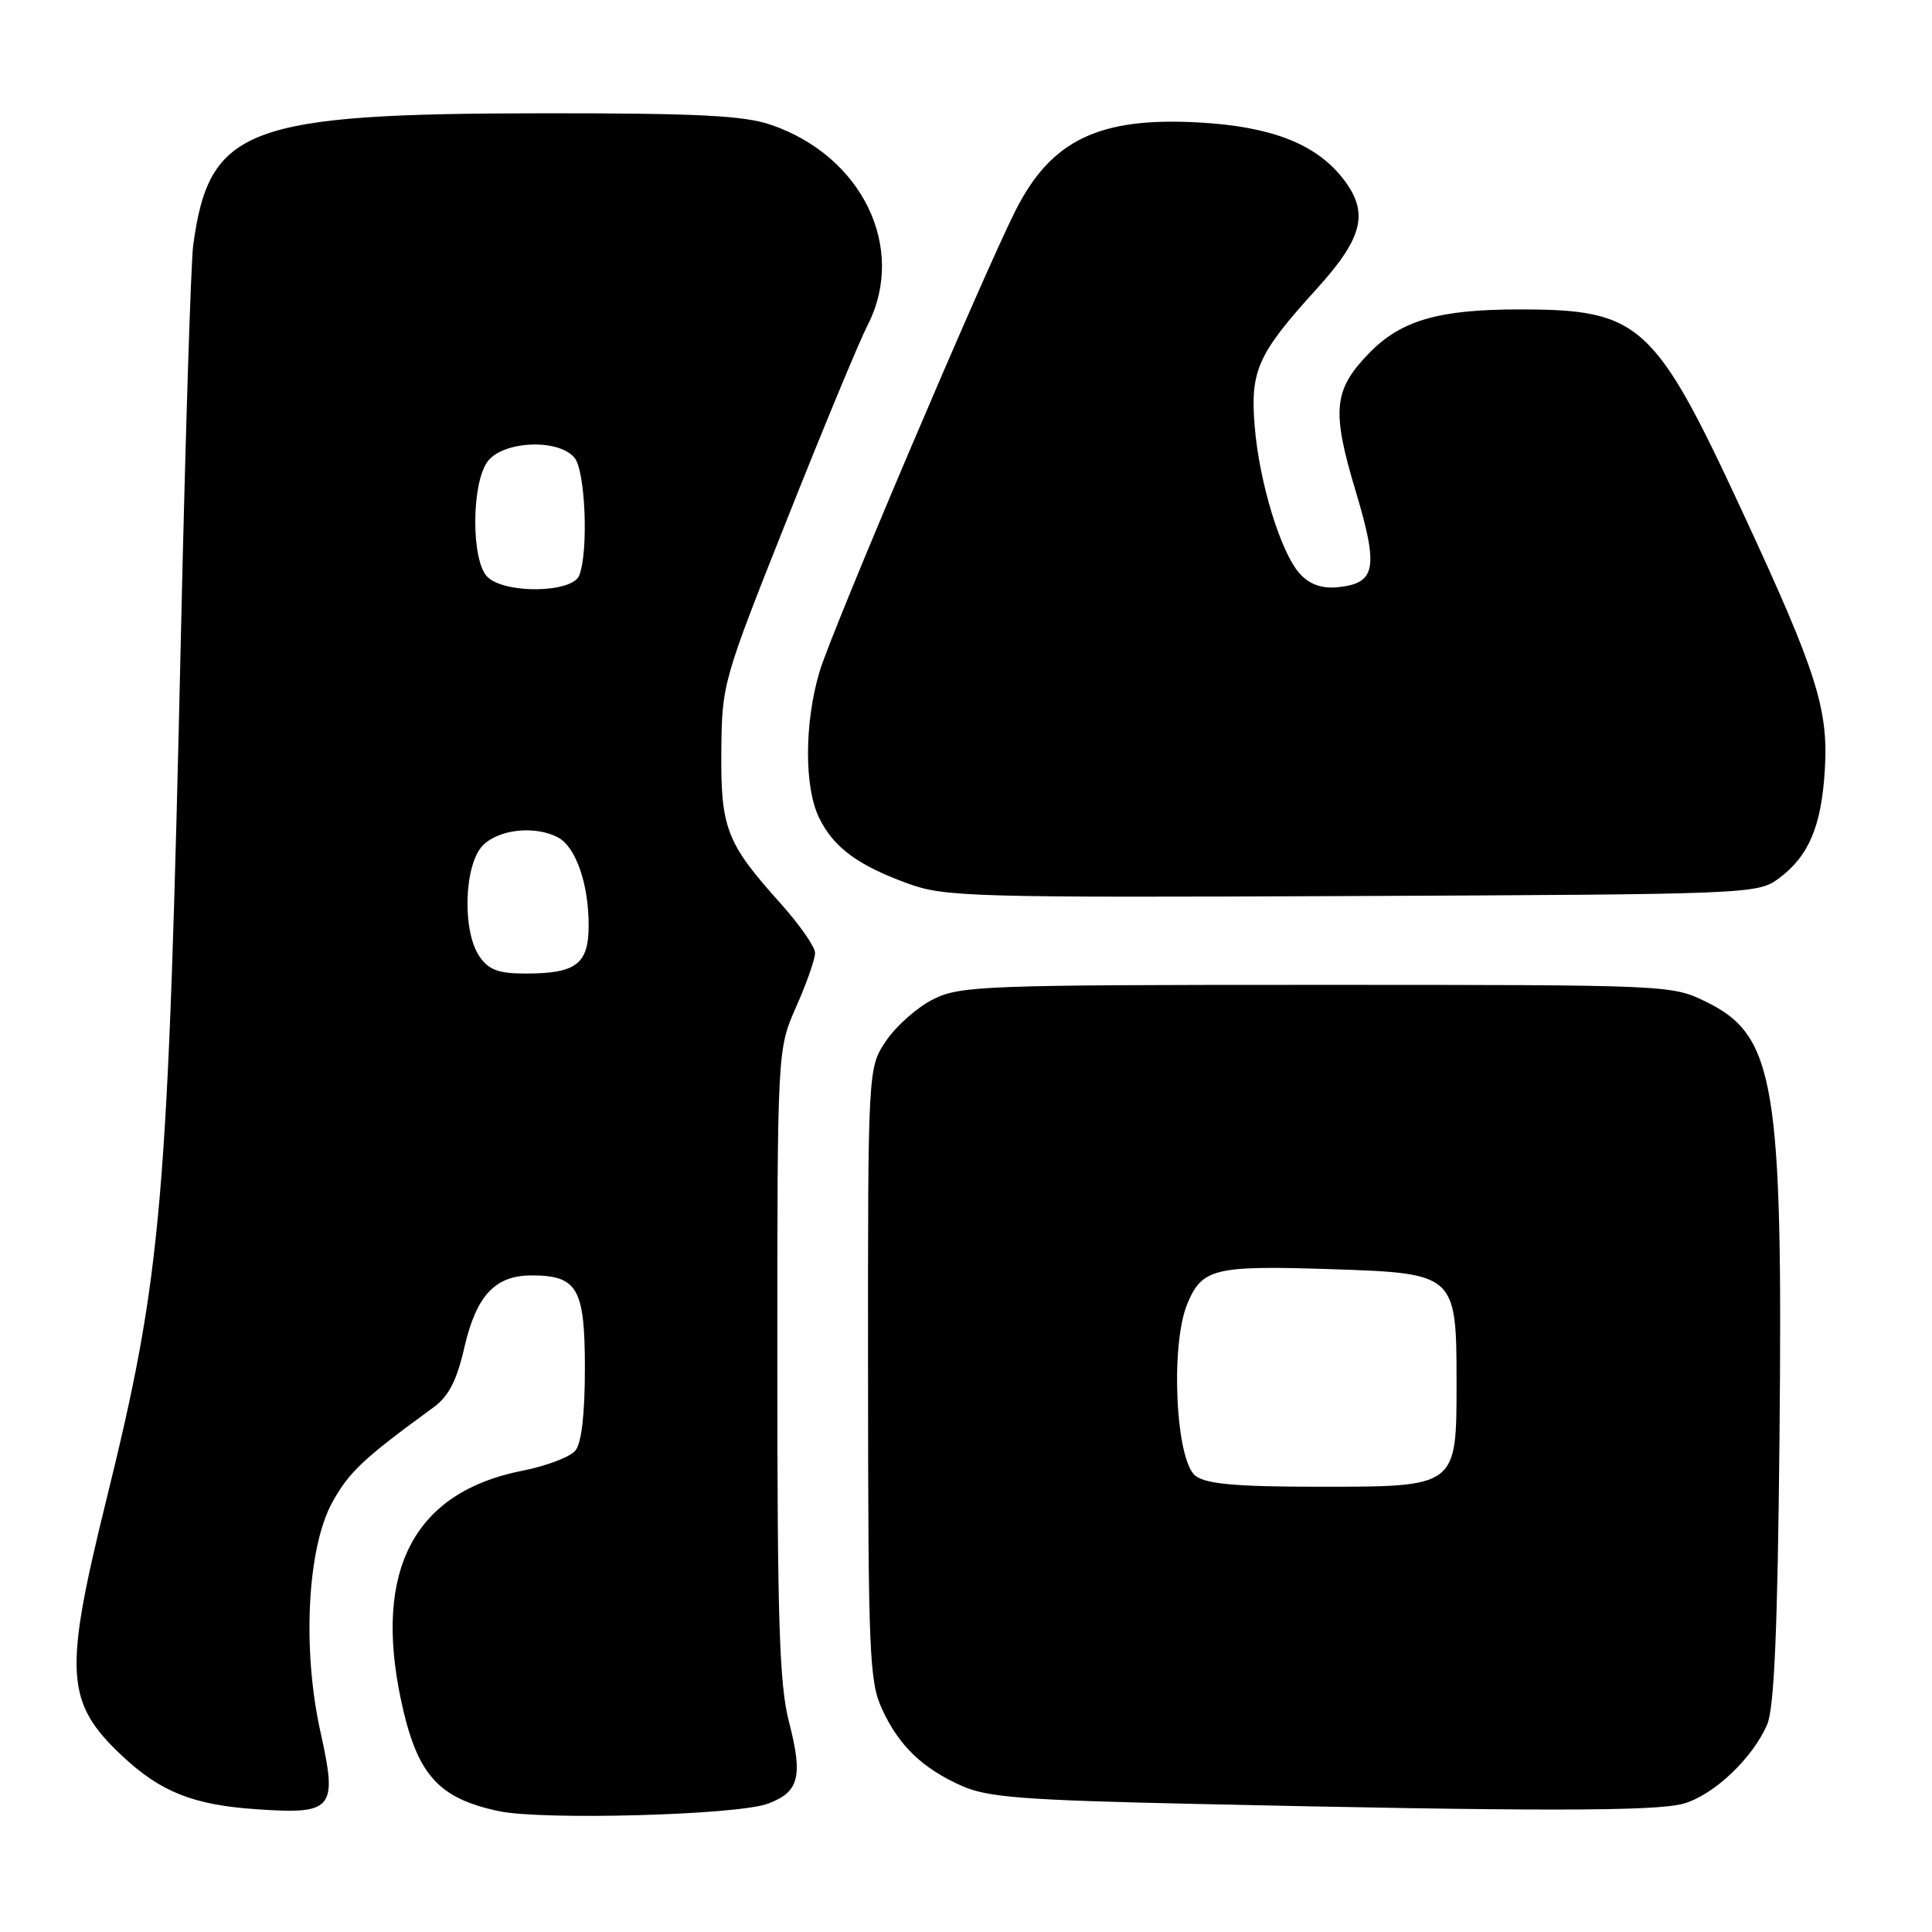 <?xml version="1.0" encoding="UTF-8" standalone="no"?>
<!DOCTYPE svg PUBLIC "-//W3C//DTD SVG 1.1//EN" "http://www.w3.org/Graphics/SVG/1.1/DTD/svg11.dtd" >
<svg xmlns="http://www.w3.org/2000/svg" xmlns:xlink="http://www.w3.org/1999/xlink" version="1.1" viewBox="0 0 256 256">
 <g >
 <path fill="currentColor"
d=" M 101.71 239.01 C 105.89 237.48 106.42 235.42 104.55 228.18 C 103.27 223.26 103.00 214.89 103.00 180.63 C 103.00 139.06 103.00 139.06 105.50 133.40 C 106.88 130.29 108.00 127.09 108.00 126.27 C 108.00 125.46 105.94 122.51 103.43 119.71 C 96.25 111.72 95.49 109.77 95.58 99.50 C 95.66 90.61 95.77 90.22 104.31 68.76 C 109.06 56.80 113.86 45.23 114.98 43.05 C 120.17 32.87 114.26 20.66 102.13 16.53 C 98.56 15.31 92.42 15.00 72.07 15.01 C 32.65 15.04 27.71 16.89 25.60 32.50 C 25.30 34.70 24.58 57.42 24.00 83.00 C 22.26 159.98 21.52 168.61 14.01 199.07 C 8.43 221.71 8.68 225.60 16.16 232.64 C 21.26 237.43 25.59 239.16 33.93 239.73 C 44.19 240.44 44.75 239.76 42.46 229.48 C 40.02 218.50 40.72 205.05 44.04 199.05 C 46.26 195.03 48.17 193.24 57.42 186.50 C 59.46 185.01 60.52 182.96 61.54 178.50 C 63.12 171.67 65.61 169.00 70.42 169.00 C 76.52 169.00 77.50 170.69 77.50 181.27 C 77.50 187.41 77.06 191.23 76.23 192.22 C 75.54 193.06 72.37 194.26 69.21 194.88 C 54.93 197.69 49.48 207.98 53.12 225.20 C 55.22 235.11 57.99 238.27 66.12 239.99 C 71.93 241.21 97.64 240.51 101.71 239.01 Z  M 223.04 239.00 C 227.05 237.89 232.24 232.98 234.16 228.50 C 235.09 226.31 235.54 216.10 235.79 190.70 C 236.26 143.68 235.19 137.24 226.16 132.79 C 221.50 130.50 221.49 130.50 174.50 130.50 C 130.40 130.50 127.27 130.62 123.69 132.39 C 121.59 133.43 118.78 135.90 117.44 137.88 C 115.00 141.46 115.00 141.46 115.02 181.98 C 115.04 219.24 115.19 222.82 116.89 226.50 C 119.14 231.36 122.24 234.33 127.51 236.67 C 130.86 238.15 135.74 238.53 158.00 239.02 C 203.08 240.03 219.36 240.03 223.04 239.00 Z  M 235.68 116.41 C 239.67 113.46 241.35 109.49 241.80 102.00 C 242.29 93.96 240.71 89.00 230.98 68.03 C 219.26 42.75 217.34 41.00 201.35 41.00 C 190.62 41.00 185.63 42.45 181.41 46.80 C 176.69 51.65 176.42 54.39 179.62 65.03 C 182.70 75.31 182.33 77.30 177.24 77.81 C 175.16 78.01 173.57 77.46 172.28 76.07 C 169.74 73.35 166.85 63.94 166.25 56.44 C 165.65 49.10 166.66 46.88 174.41 38.34 C 180.68 31.44 181.46 28.13 177.91 23.61 C 174.32 19.05 168.46 16.78 158.93 16.23 C 145.68 15.48 139.29 18.53 134.57 27.88 C 130.20 36.55 110.18 83.64 108.59 89.01 C 106.58 95.79 106.55 104.28 108.53 108.35 C 110.44 112.28 113.66 114.66 120.32 117.08 C 125.18 118.85 128.79 118.95 179.18 118.73 C 231.87 118.50 232.91 118.46 235.68 116.41 Z  M 63.56 126.78 C 61.21 123.43 61.48 114.52 64.00 112.00 C 66.14 109.86 70.94 109.36 73.96 110.98 C 76.30 112.23 78.00 117.12 78.00 122.61 C 78.00 127.75 76.36 129.00 69.62 129.00 C 66.10 129.00 64.77 128.52 63.56 126.78 Z  M 64.57 76.43 C 62.45 74.31 62.44 64.25 64.56 61.22 C 66.52 58.42 73.97 58.06 76.13 60.66 C 77.57 62.40 78.00 73.08 76.75 76.25 C 75.83 78.59 66.87 78.72 64.57 76.43 Z  M 158.44 195.58 C 155.78 193.64 155.04 178.23 157.34 172.72 C 159.30 168.04 160.94 167.66 176.67 168.18 C 192.84 168.72 193.00 168.86 193.00 183.11 C 193.00 197.11 193.15 197.00 174.69 197.00 C 163.91 197.00 159.90 196.65 158.44 195.58 Z "/>
</g>
</svg>